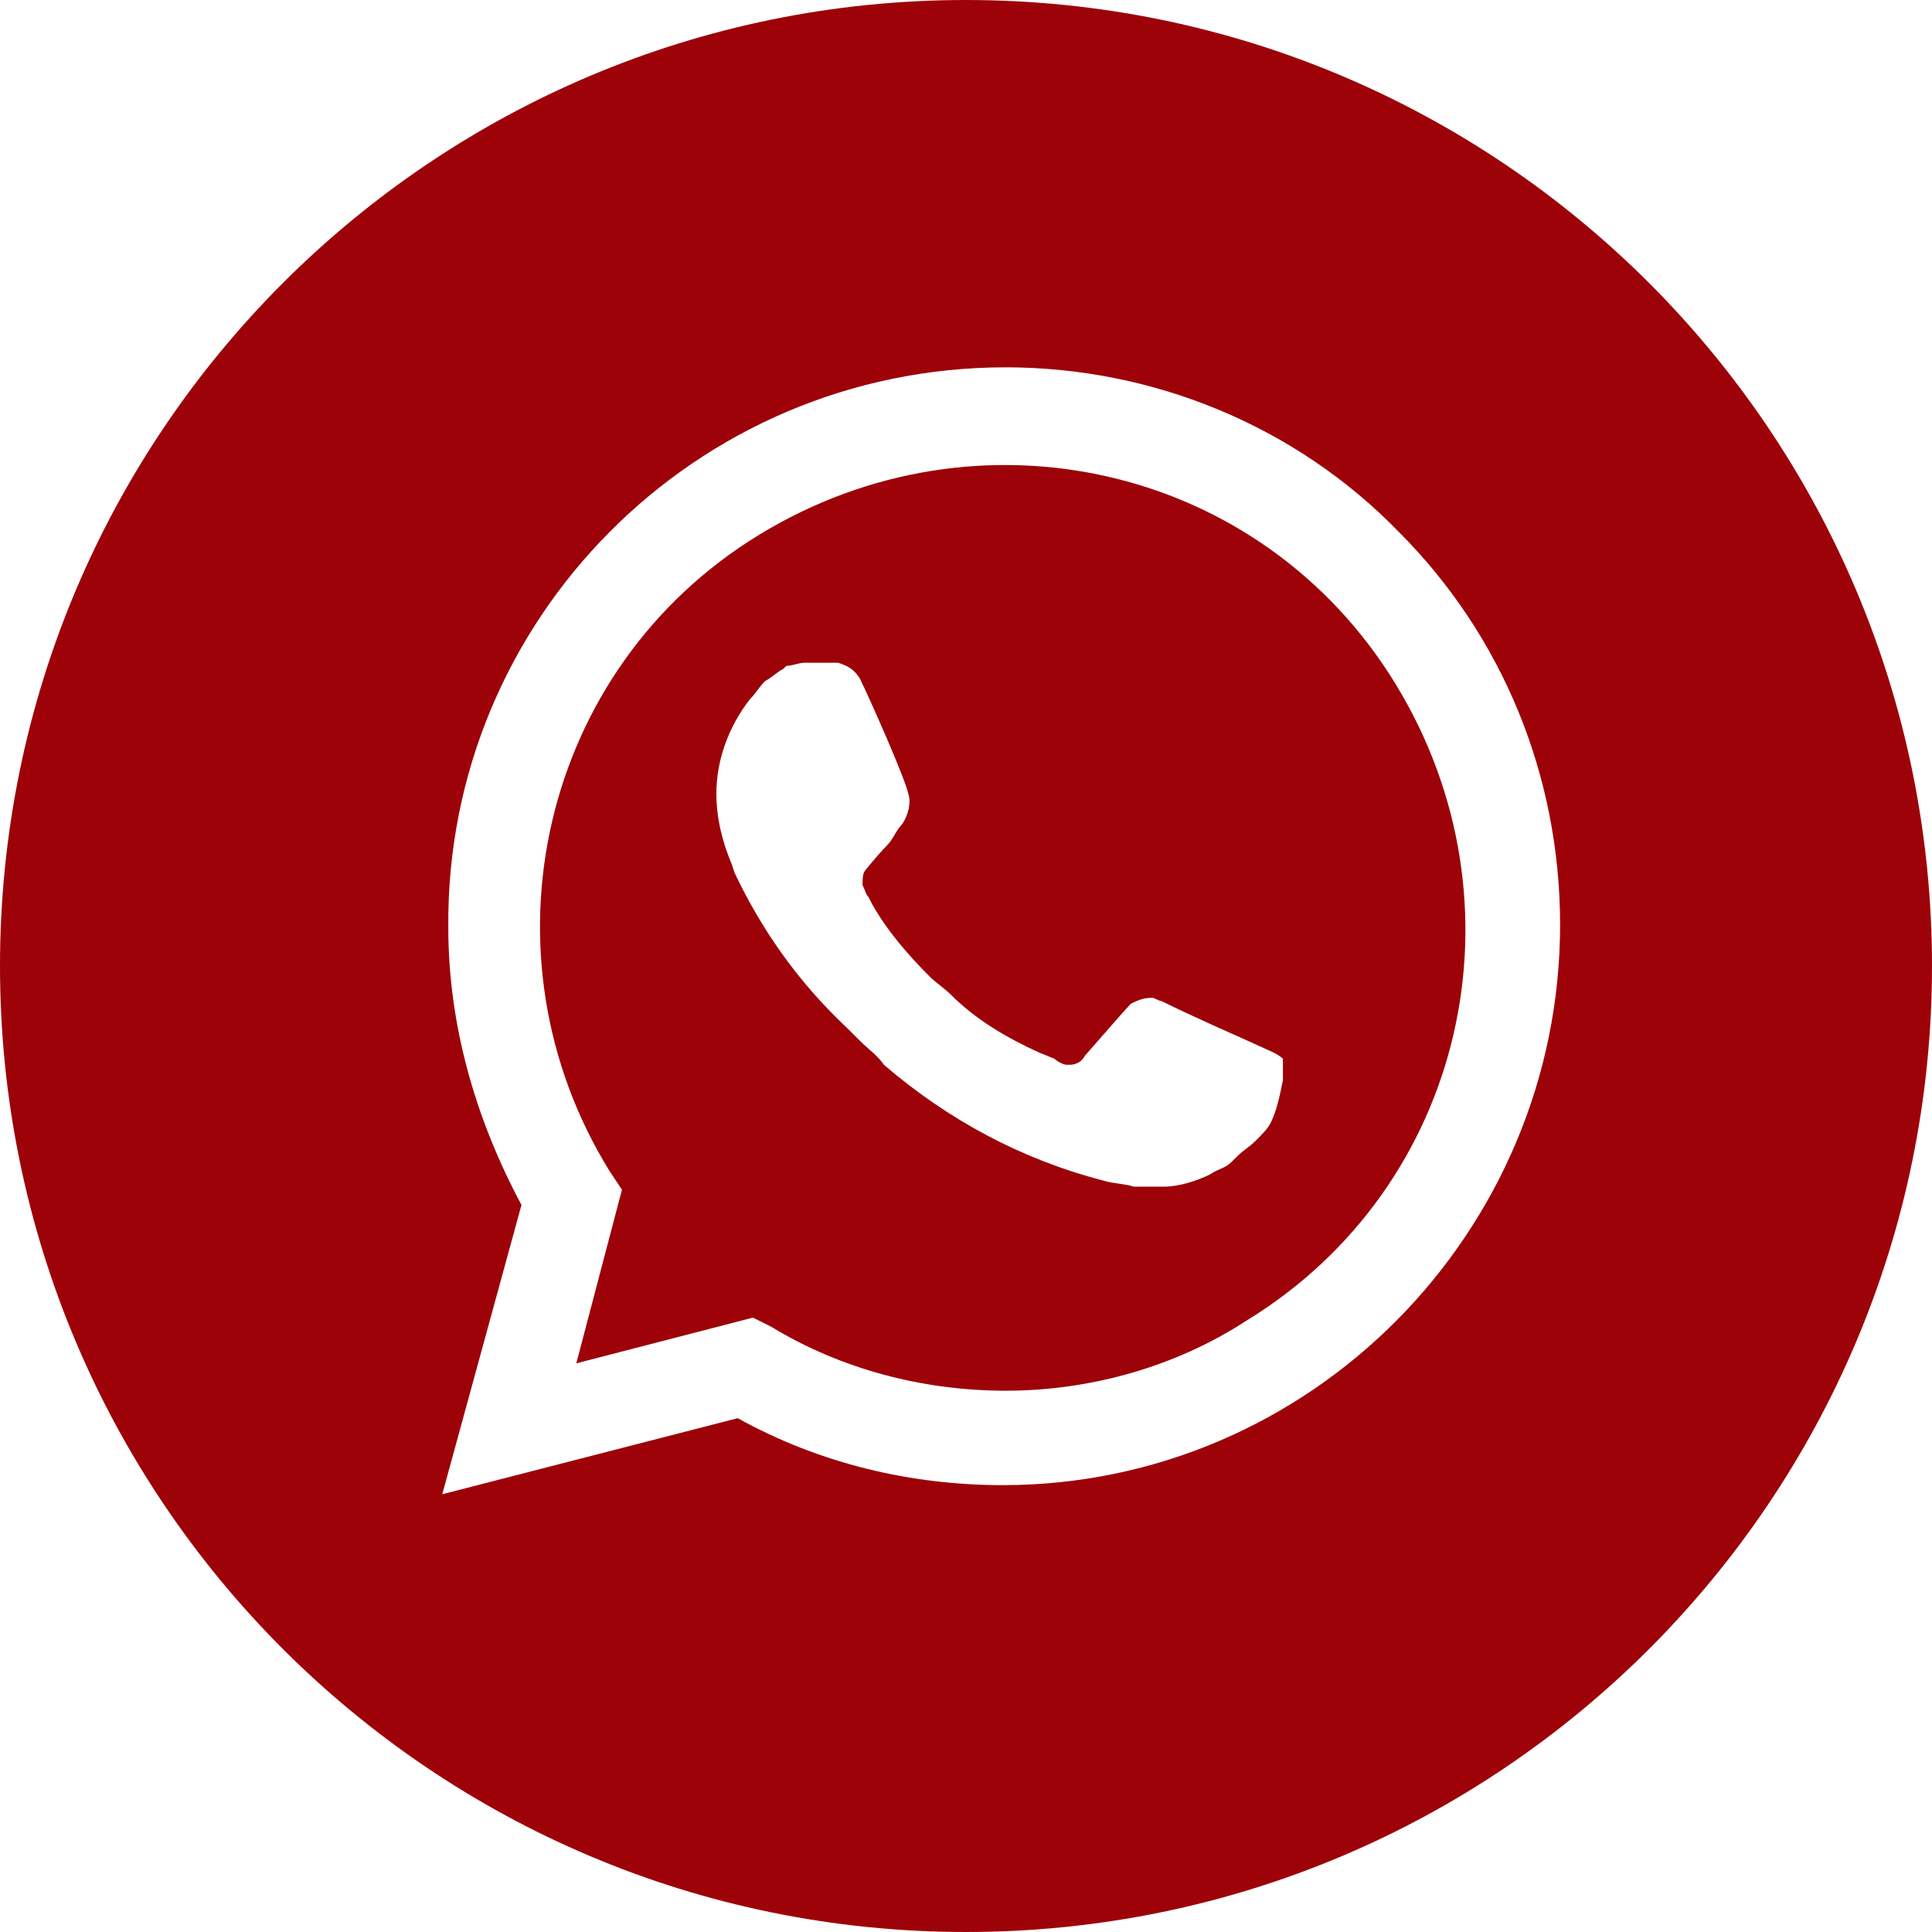 <svg width="24" height="24" viewBox="0 0 24 24" fill="none" xmlns="http://www.w3.org/2000/svg">
<g clip-path="url(#clip0_2749_7488)">
<path fill-rule="evenodd" clip-rule="evenodd" d="M12 0C18.627 0 24 5.373 24 12C24 18.627 18.627 24 12 24C5.373 24 0 18.627 0 12C0 5.373 5.373 0 12 0ZM12.494 4.563C14.31 4.563 16.088 5.281 17.375 6.606C18.661 7.892 19.38 9.633 19.38 11.487C19.38 15.309 16.277 18.449 12.456 18.449C11.321 18.449 10.186 18.184 9.164 17.617L5.494 18.562L6.478 14.968C5.91 13.909 5.569 12.736 5.569 11.525C5.532 7.703 8.634 4.563 12.494 4.563Z" fill="#9D0208"/>
<path fill-rule="evenodd" clip-rule="evenodd" d="M12.494 17.276C11.472 17.276 10.45 17.011 9.58 16.481L9.353 16.368L7.159 16.936L7.726 14.779L7.575 14.552C5.91 11.865 6.705 8.308 9.429 6.644C12.153 4.979 15.672 5.773 17.337 8.498C19.002 11.222 18.207 14.741 15.483 16.406C14.613 16.973 13.553 17.276 12.494 17.276ZM15.407 12.887L15.823 13.076C15.899 13.114 15.937 13.152 15.937 13.152V13.417C15.899 13.606 15.861 13.795 15.786 13.946C15.748 14.022 15.672 14.098 15.596 14.173C15.521 14.249 15.445 14.287 15.37 14.363L15.294 14.438C15.218 14.514 15.142 14.514 15.029 14.59C14.878 14.665 14.65 14.741 14.461 14.741H14.083C13.97 14.703 13.818 14.703 13.704 14.665C12.683 14.4 11.775 13.909 10.98 13.227C10.905 13.114 10.791 13.038 10.678 12.925L10.526 12.773C9.921 12.206 9.467 11.562 9.126 10.844L9.088 10.73C8.975 10.465 8.899 10.162 8.899 9.86C8.899 9.444 9.05 9.027 9.315 8.687C9.391 8.611 9.429 8.535 9.505 8.46C9.58 8.422 9.656 8.346 9.732 8.308L9.769 8.271C9.845 8.271 9.921 8.233 9.996 8.233H10.299H10.413C10.526 8.271 10.602 8.308 10.678 8.422C10.791 8.649 11.245 9.671 11.283 9.86C11.321 9.973 11.283 10.125 11.207 10.238C11.132 10.314 11.094 10.427 11.018 10.503C10.905 10.617 10.753 10.806 10.753 10.806C10.715 10.844 10.715 10.919 10.715 10.995C10.753 11.071 10.753 11.108 10.791 11.146L10.829 11.222C11.018 11.562 11.283 11.865 11.548 12.13C11.623 12.206 11.737 12.281 11.813 12.357C12.115 12.66 12.494 12.887 12.91 13.076L13.099 13.152C13.137 13.19 13.213 13.227 13.251 13.227H13.288C13.364 13.227 13.44 13.19 13.478 13.114C14.007 12.508 14.045 12.471 14.045 12.471C14.121 12.433 14.196 12.395 14.31 12.395C14.348 12.395 14.386 12.433 14.424 12.433C14.802 12.622 15.407 12.887 15.407 12.887Z" fill="#9D0208"/>
</g>
<defs>
<clipPath id="clip0_2749_7488">
<rect width="24" height="24" fill="white"/>
</clipPath>
</defs>
</svg>
